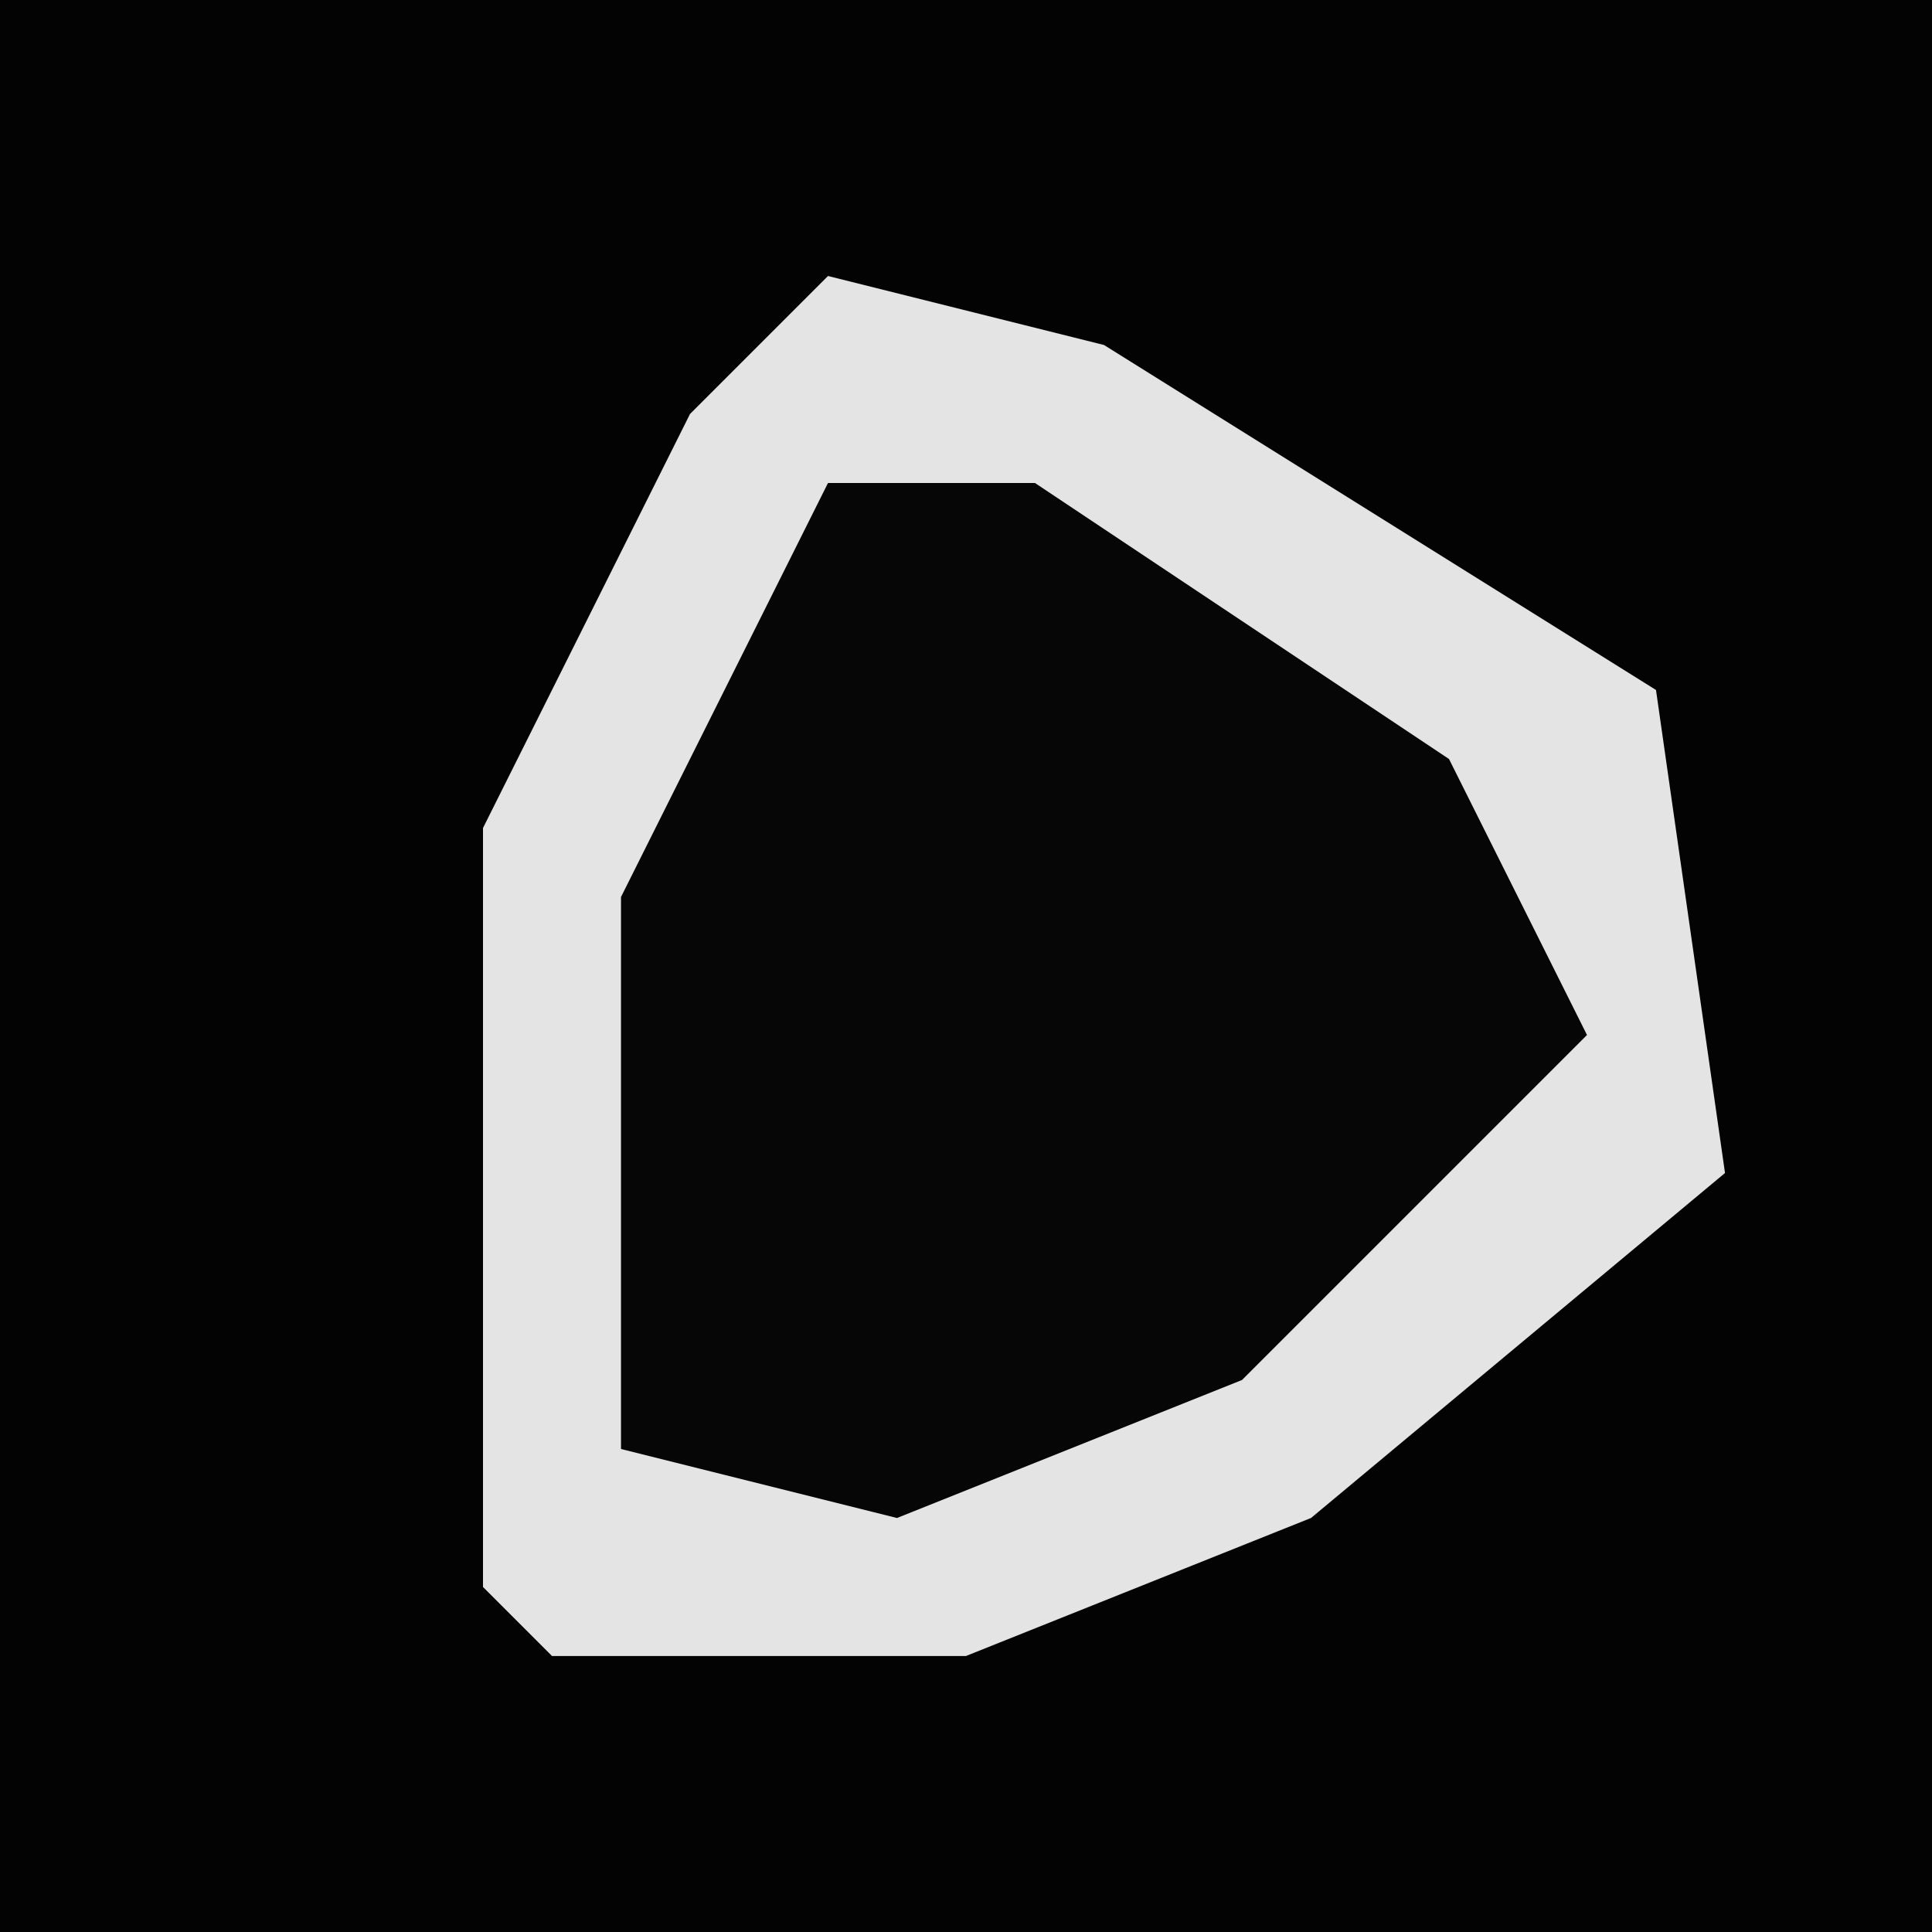 <?xml version="1.0" encoding="UTF-8"?>
<svg version="1.1" xmlns="http://www.w3.org/2000/svg" width="28" height="28">
<path d="M0,0 L28,0 L28,28 L0,28 Z " fill="#030303" transform="translate(0,0)"/>
<path d="M0,0 L4,1 L12,6 L13,13 L7,18 L2,20 L-4,20 L-5,19 L-5,8 L-2,2 Z " fill="#060606" transform="translate(12,4)"/>
<path d="M0,0 L4,1 L12,6 L13,13 L7,18 L2,20 L-4,20 L-5,19 L-5,8 L-2,2 Z M0,3 L-3,9 L-3,17 L1,18 L6,16 L11,11 L9,7 L3,3 Z " fill="#E4E4E4" transform="translate(12,4)"/>
</svg>
